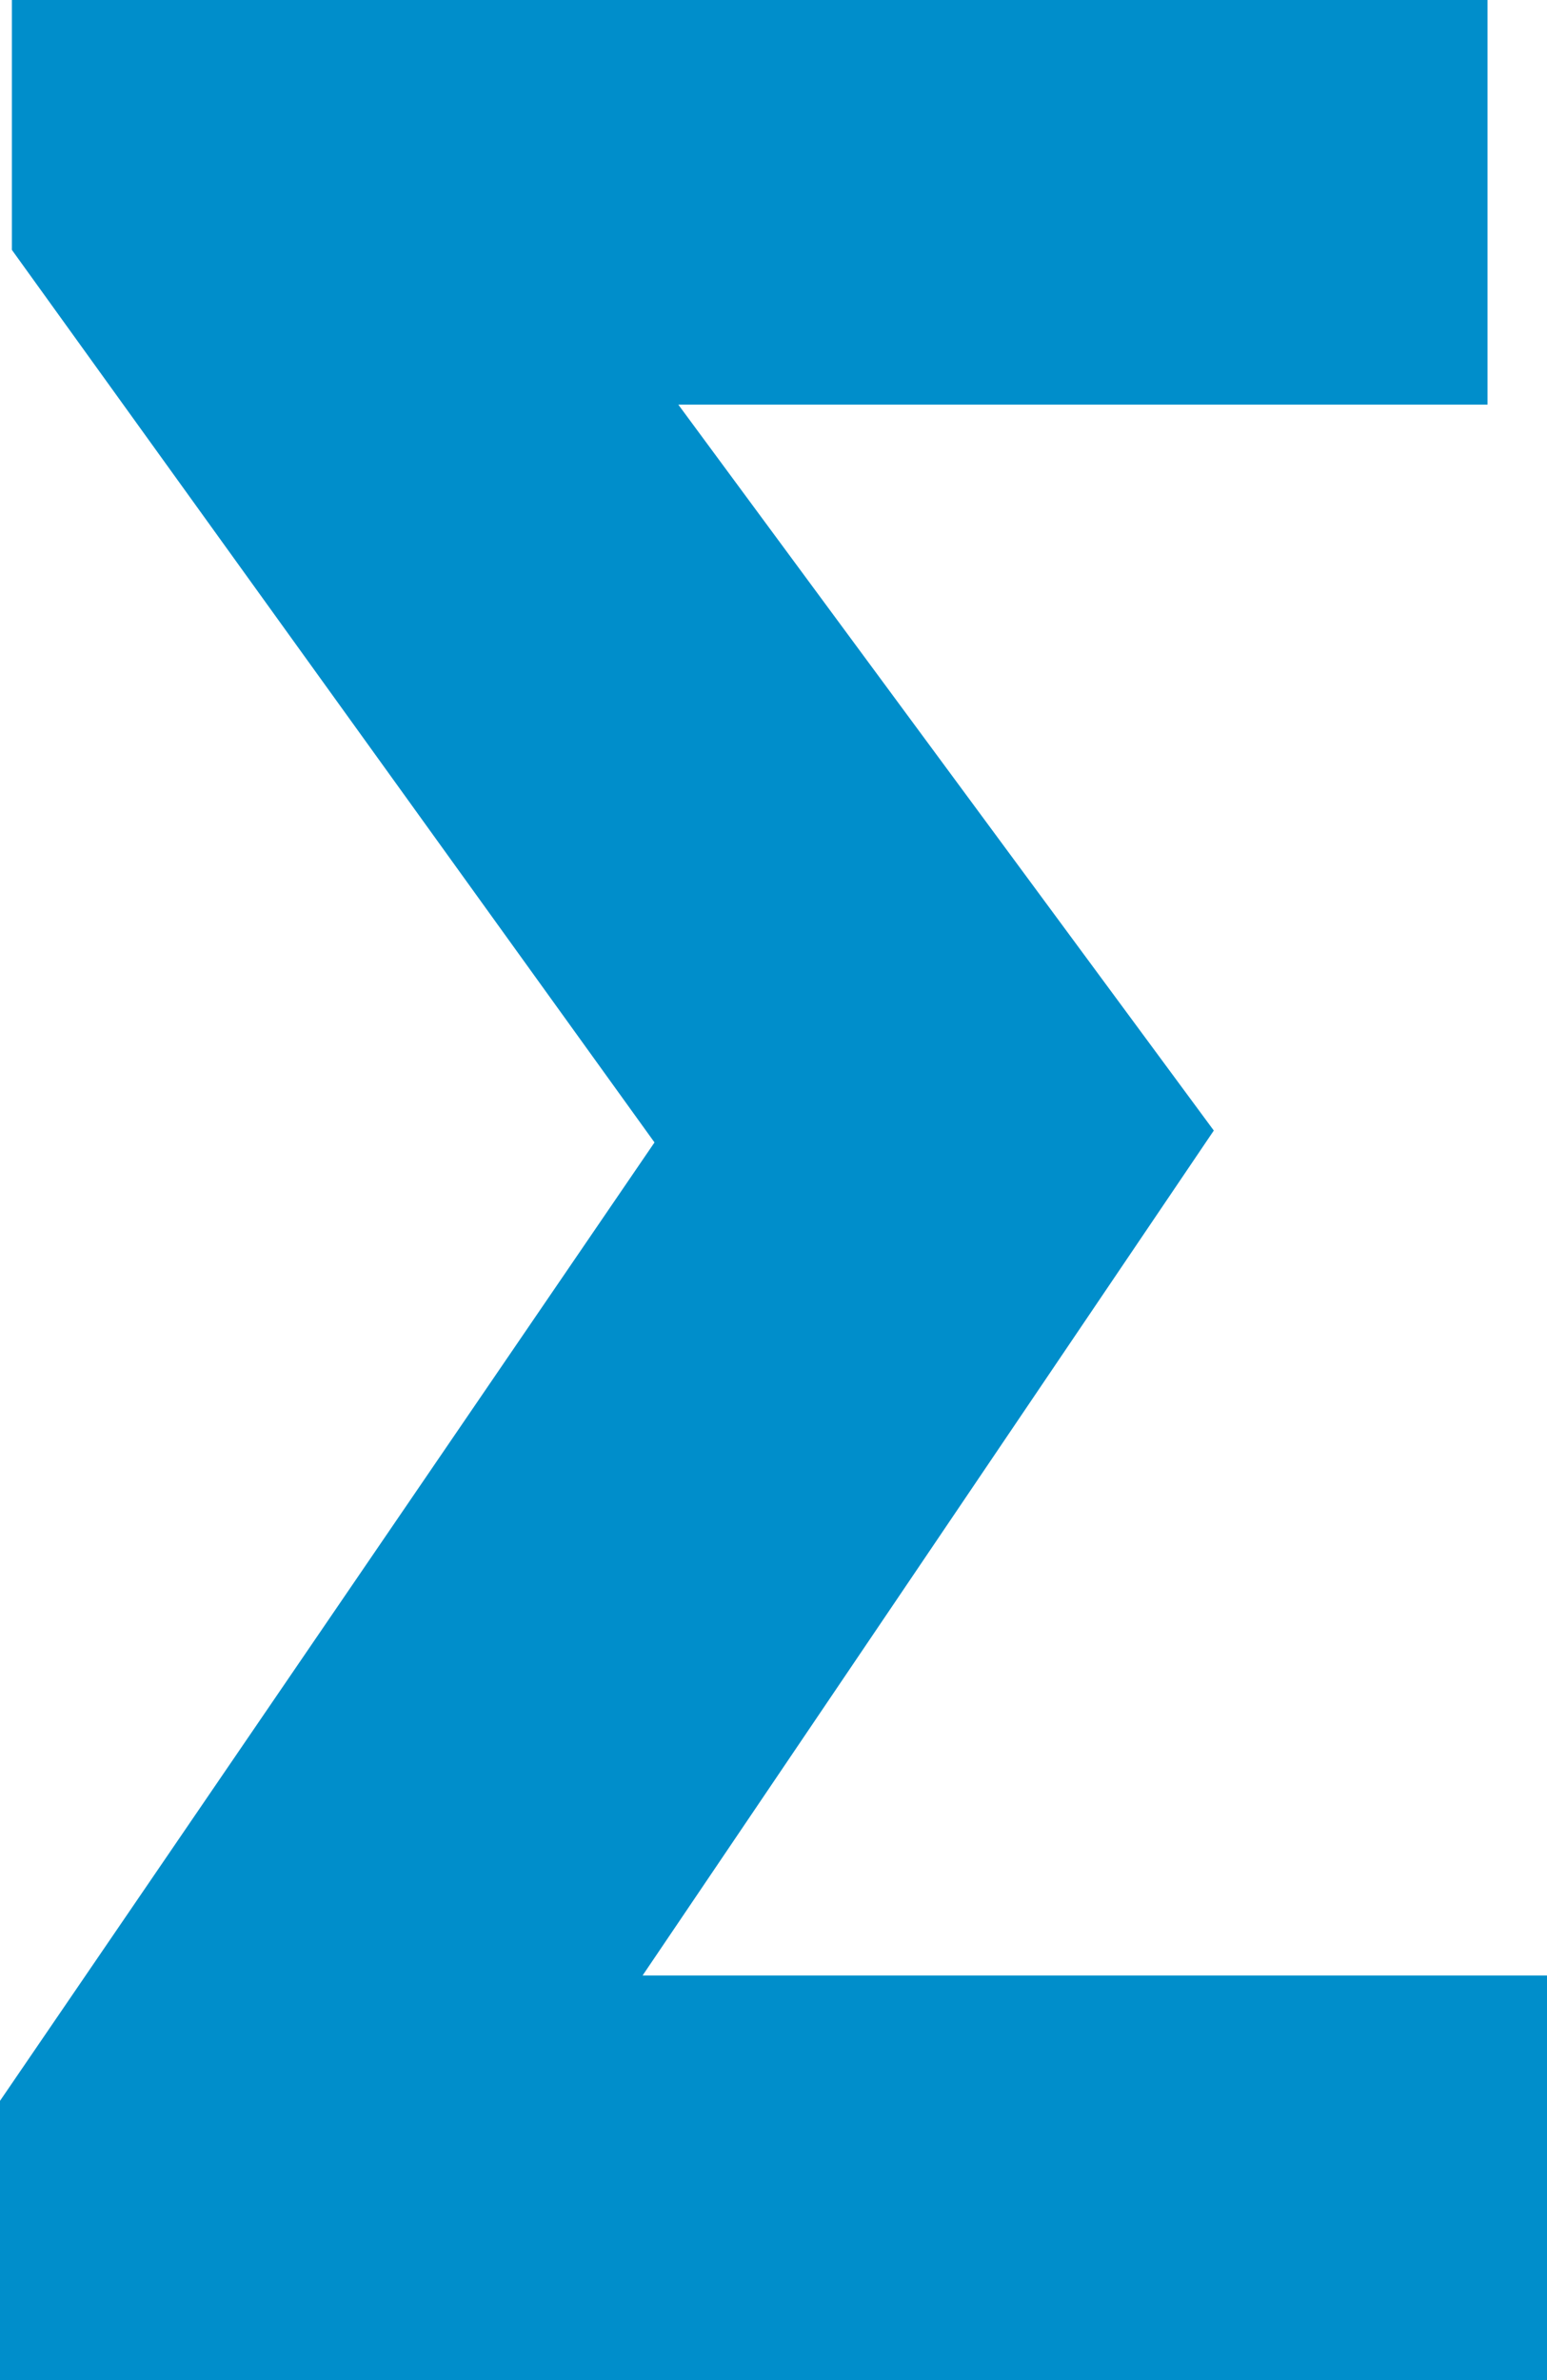 <?xml version="1.0" encoding="utf-8"?>
<!-- Generator: Adobe Illustrator 18.1.1, SVG Export Plug-In . SVG Version: 6.00 Build 0)  -->
<svg version="1.1" id="Ebene_1" xmlns="http://www.w3.org/2000/svg" xmlns:xlink="http://www.w3.org/1999/xlink" x="0px" y="0px"
	 viewBox="0 0 13 20" enable-background="new 0 0 13 20" xml:space="preserve">
<g id="XMLID_28_">
	<path id="XMLID_29_" fill="#008ECB" d="M-0.1,20v-2.2l5.6-8.2L0.1,2.1V0h12.4v3.4H5.7l4.5,6.1l-4.8,7.1h7.7V20H-0.1z"/>
</g>
</svg>
